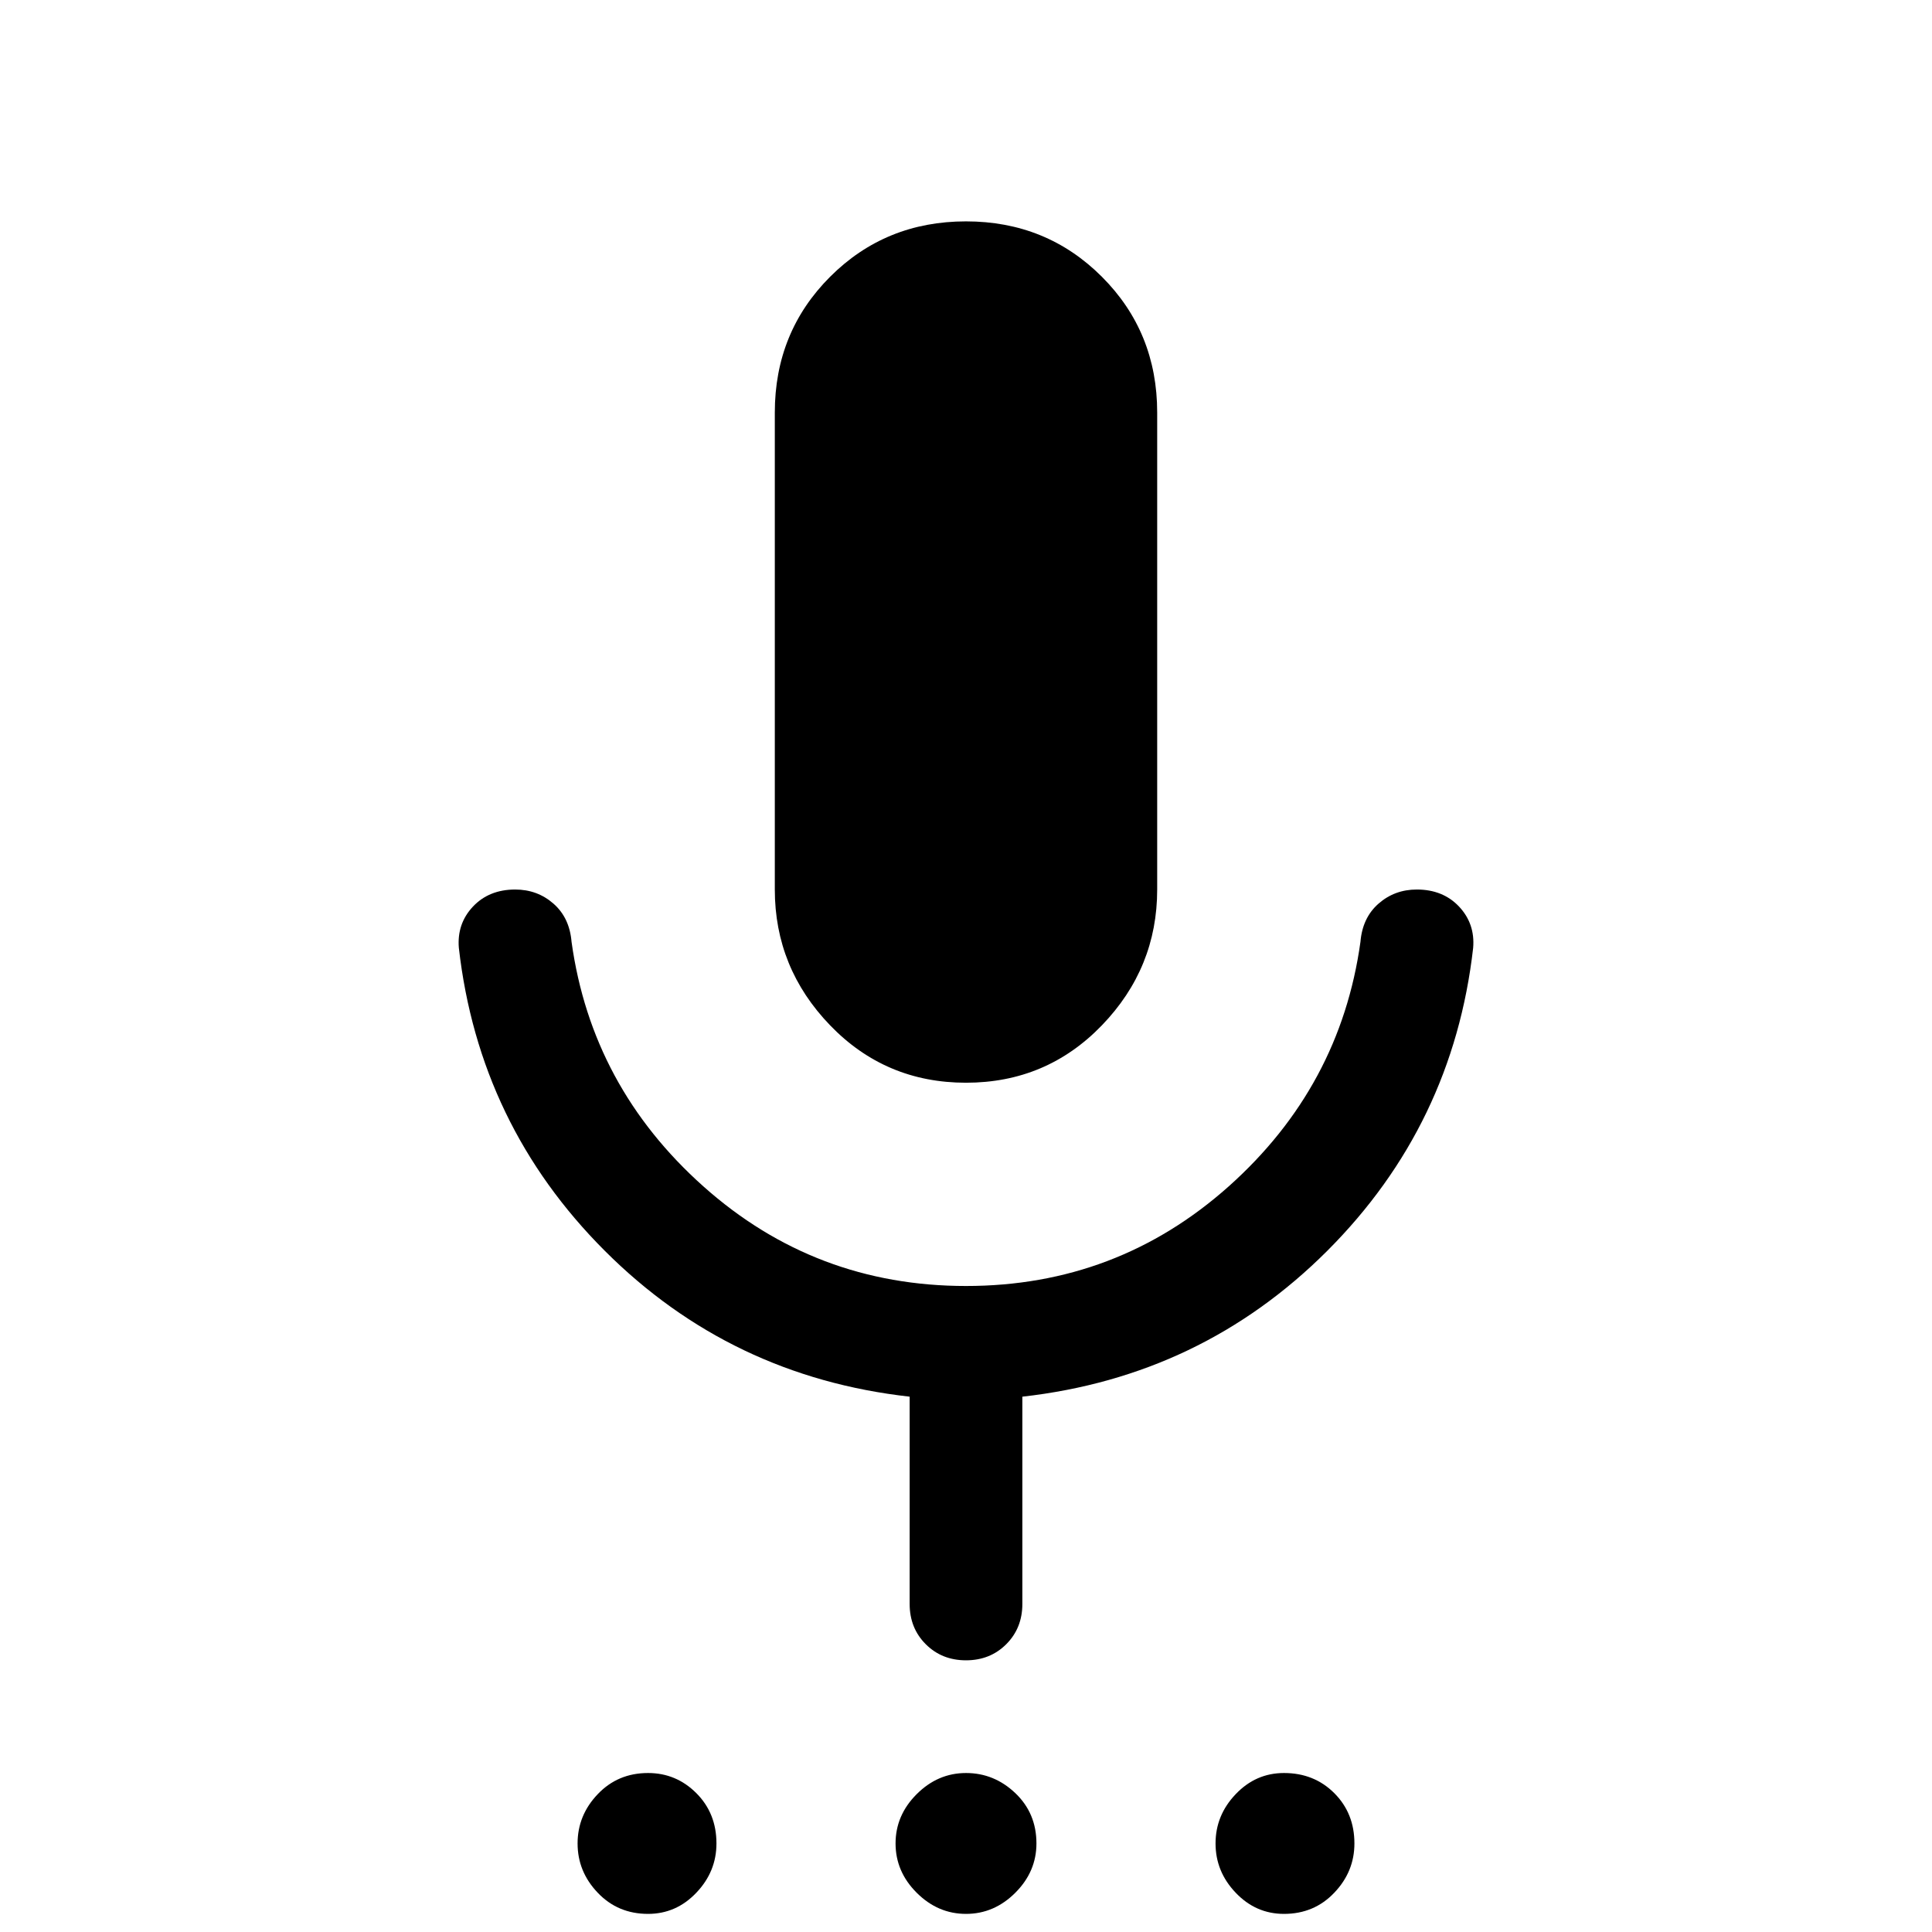 <svg xmlns="http://www.w3.org/2000/svg" height="24" width="24"><path d="M8.05 23.775q-.375 0-.625-.263-.25-.262-.25-.612t.25-.612q.25-.263.625-.263.35 0 .6.25t.25.625q0 .35-.25.612-.25.263-.6.263Zm3.95 0q-.35 0-.613-.263-.262-.262-.262-.612t.262-.612q.263-.263.613-.263t.613.25q.262.25.262.625 0 .35-.262.612-.263.263-.613.263Zm3.95 0q-.35 0-.6-.263-.25-.262-.25-.612t.25-.612q.25-.263.6-.263.375 0 .625.25t.25.625q0 .35-.25.612-.25.263-.625.263ZM12 13.45q-1 0-1.688-.713-.687-.712-.687-1.687V5.125q0-1 .687-1.687Q11 2.75 12 2.75t1.688.688q.687.687.687 1.687v5.925q0 .975-.687 1.687Q13 13.45 12 13.45Zm0 7.175q-.3 0-.5-.2t-.2-.5V17.35q-2.225-.25-3.787-1.812Q5.95 13.975 5.7 11.775q-.025-.3.175-.513.2-.212.525-.212.275 0 .475.175.2.175.225.475.25 1.8 1.638 3.038 1.387 1.237 3.262 1.237t3.263-1.237Q16.65 13.5 16.9 11.7q.025-.3.225-.475t.475-.175q.325 0 .525.212.2.213.175.513-.25 2.2-1.812 3.763Q14.925 17.1 12.7 17.35v2.575q0 .3-.2.5t-.5.2Z"/></svg>